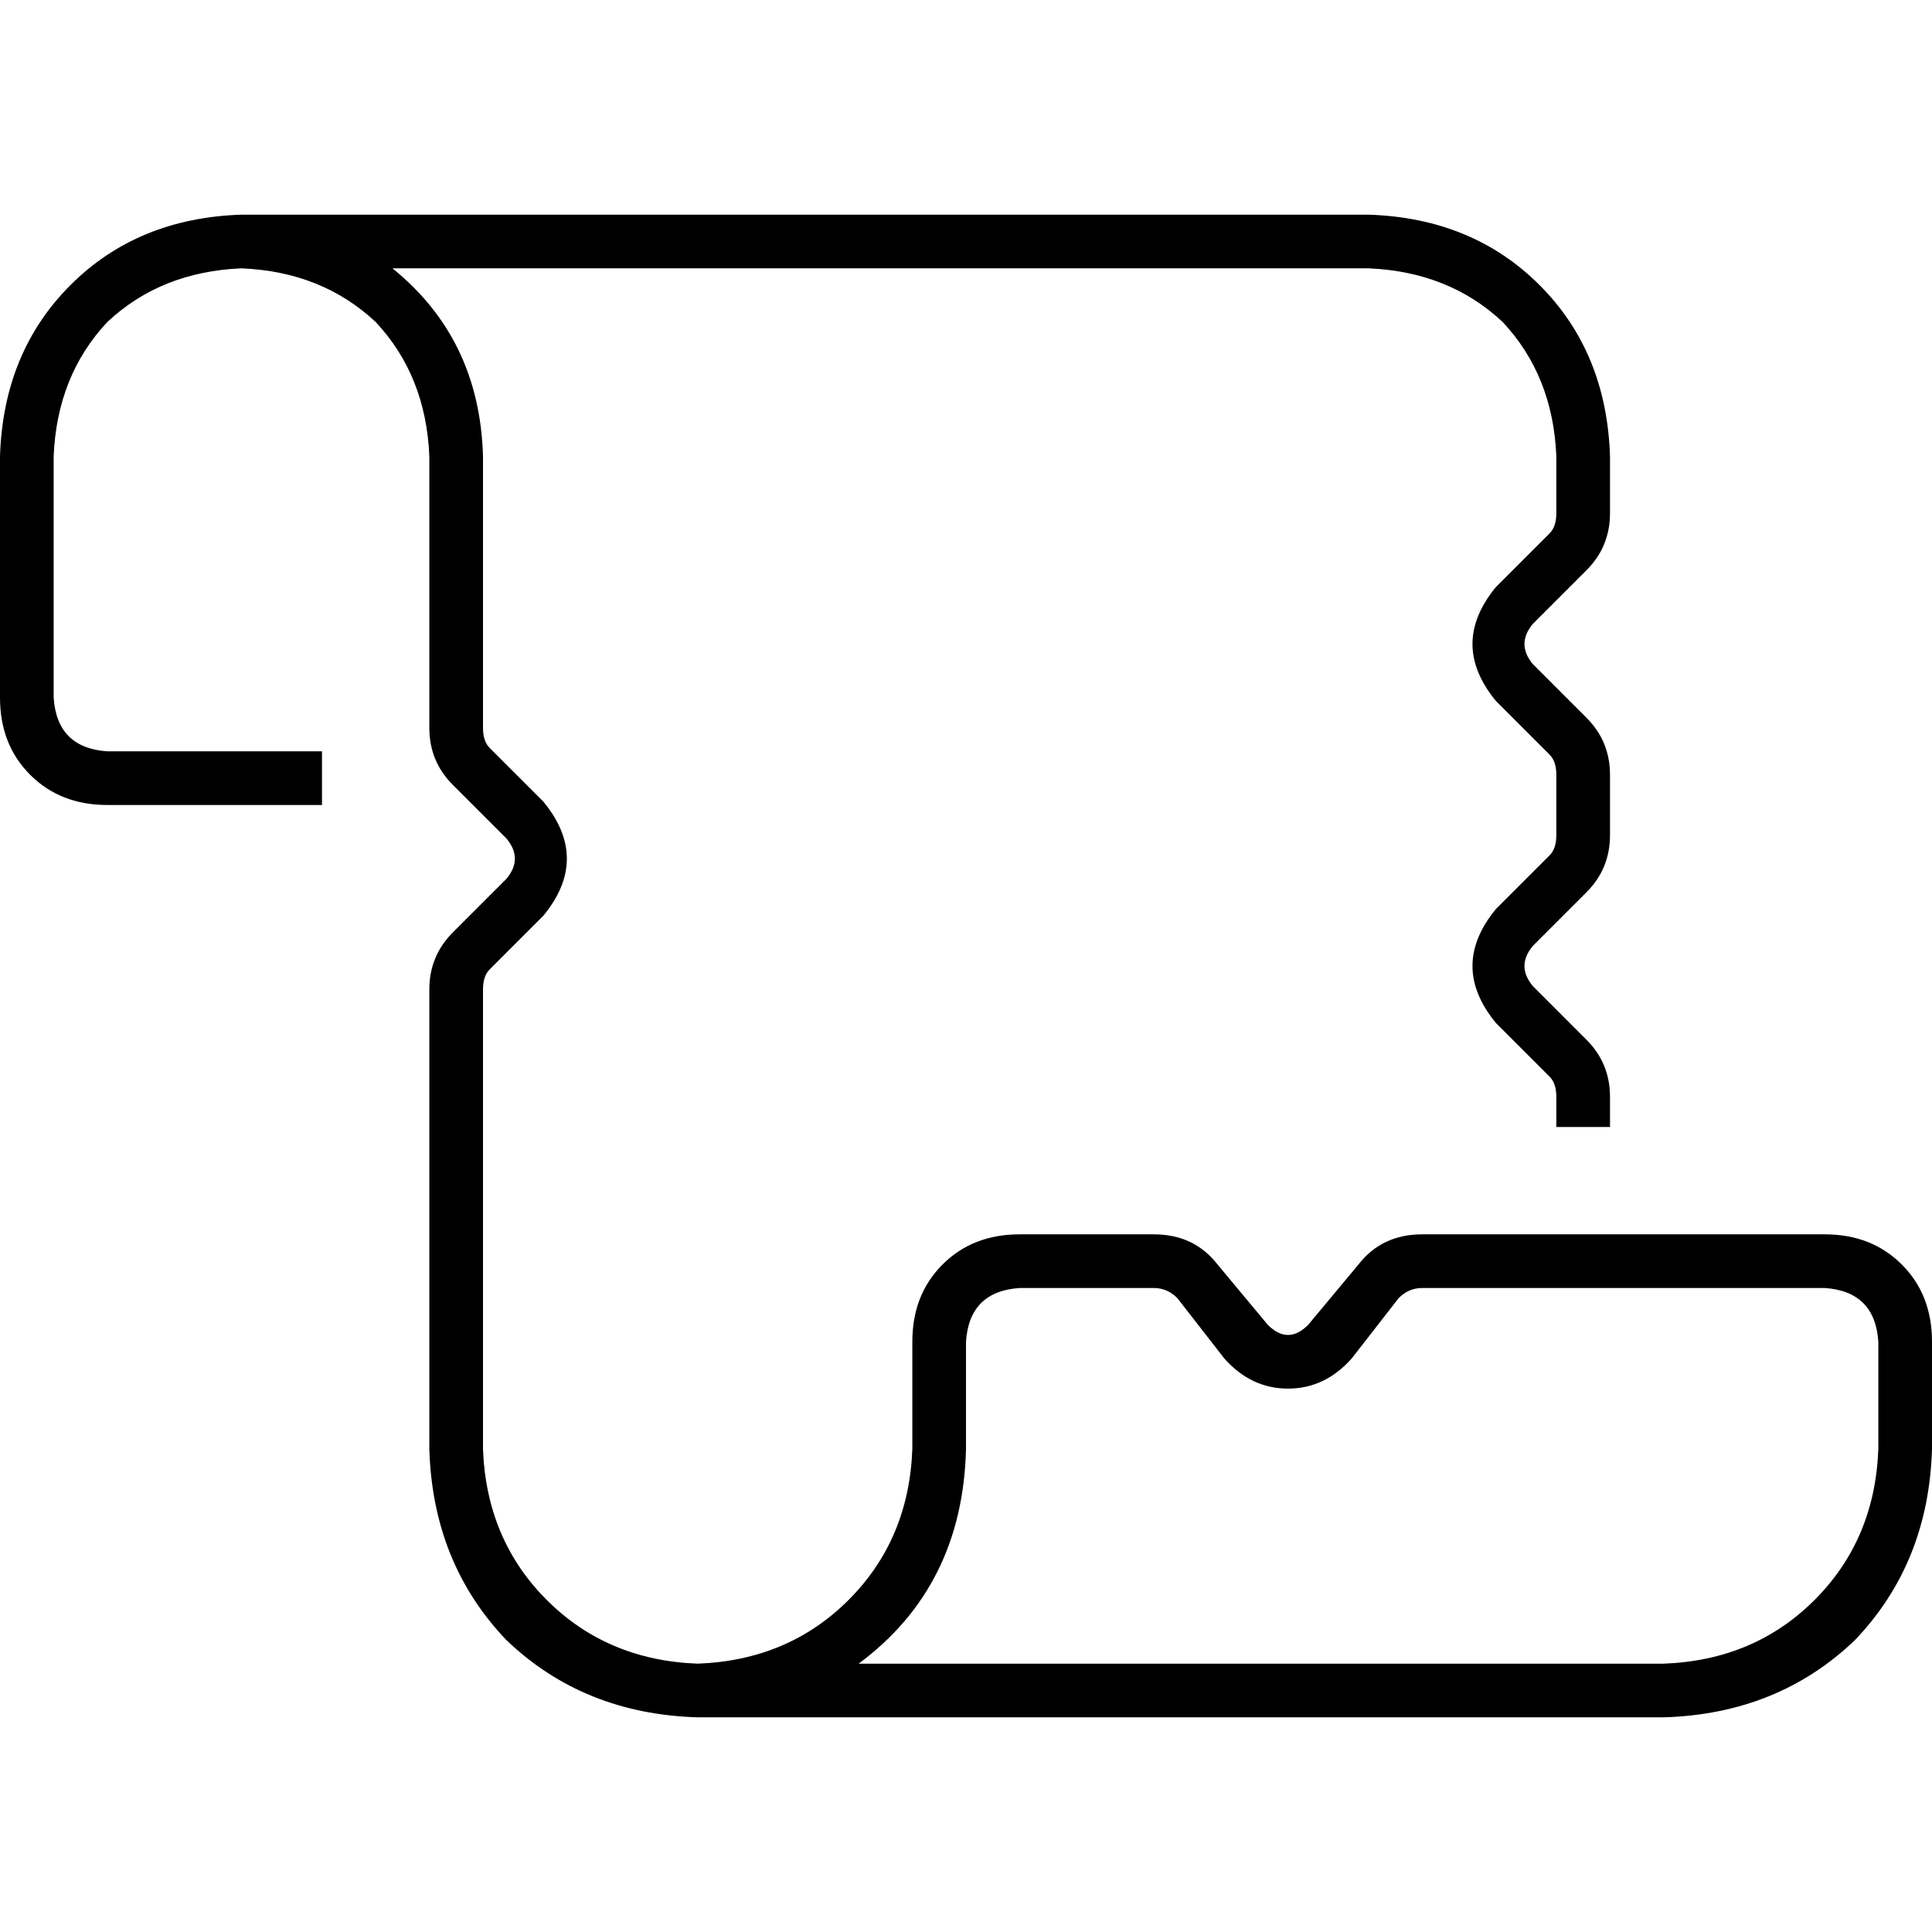 <svg xmlns="http://www.w3.org/2000/svg" viewBox="0 0 512 512">
  <path d="M 14.222 120.889 Q 15.111 99.556 28.444 85.333 L 28.444 85.333 L 28.444 85.333 Q 42.667 72 64 71.111 Q 85.333 72 99.556 85.333 Q 112.889 99.556 113.778 120.889 L 113.778 192.889 L 113.778 192.889 Q 113.778 201.778 120 208 L 134.222 222.222 L 134.222 222.222 Q 138.667 227.556 134.222 232.889 L 120 247.111 L 120 247.111 Q 113.778 253.333 113.778 262.222 L 113.778 384 L 113.778 384 Q 114.667 414.222 134.222 434.667 Q 154.667 454.222 184.889 455.111 L 440.889 455.111 L 440.889 455.111 Q 471.111 454.222 491.556 434.667 Q 511.111 414.222 512 384 L 512 355.556 L 512 355.556 Q 512 343.111 504 335.111 Q 496 327.111 483.556 327.111 L 376.889 327.111 L 376.889 327.111 Q 366.222 327.111 360 335.111 L 346.667 351.111 L 346.667 351.111 Q 341.333 356.444 336 351.111 L 322.667 335.111 L 322.667 335.111 Q 316.444 327.111 305.778 327.111 L 270.222 327.111 L 270.222 327.111 Q 257.778 327.111 249.778 335.111 Q 241.778 343.111 241.778 355.556 L 241.778 384 L 241.778 384 Q 240.889 408 224.889 424 Q 208.889 440 184.889 440.889 Q 160.889 440 144.889 424 Q 128.889 408 128 384 L 128 262.222 L 128 262.222 Q 128 258.667 129.778 256.889 L 144 242.667 L 144 242.667 Q 156.444 227.556 144 212.444 L 129.778 198.222 L 129.778 198.222 Q 128 196.444 128 192.889 L 128 120.889 L 128 120.889 Q 127.111 89.778 104 71.111 L 362.667 71.111 L 362.667 71.111 Q 384 72 398.222 85.333 Q 411.556 99.556 412.444 120.889 L 412.444 136 L 412.444 136 Q 412.444 139.556 410.667 141.333 L 396.444 155.556 L 396.444 155.556 Q 384 170.667 396.444 185.778 L 410.667 200 L 410.667 200 Q 412.444 201.778 412.444 205.333 L 412.444 221.333 L 412.444 221.333 Q 412.444 224.889 410.667 226.667 L 396.444 240.889 L 396.444 240.889 Q 384 256 396.444 271.111 L 410.667 285.333 L 410.667 285.333 Q 412.444 287.111 412.444 290.667 L 412.444 298.667 L 412.444 298.667 L 426.667 298.667 L 426.667 298.667 L 426.667 290.667 L 426.667 290.667 Q 426.667 281.778 420.444 275.556 L 406.222 261.333 L 406.222 261.333 Q 401.778 256 406.222 250.667 L 420.444 236.444 L 420.444 236.444 Q 426.667 230.222 426.667 221.333 L 426.667 205.333 L 426.667 205.333 Q 426.667 196.444 420.444 190.222 L 406.222 176 L 406.222 176 Q 401.778 170.667 406.222 165.333 L 420.444 151.111 L 420.444 151.111 Q 426.667 144.889 426.667 136 L 426.667 120.889 L 426.667 120.889 Q 425.778 93.333 408 75.556 Q 390.222 57.778 362.667 56.889 L 64 56.889 L 64 56.889 Q 36.444 57.778 18.667 75.556 Q 0.889 93.333 0 120.889 L 0 184.889 L 0 184.889 Q 0 197.333 8 205.333 Q 16 213.333 28.444 213.333 L 85.333 213.333 L 85.333 213.333 L 85.333 199.111 L 85.333 199.111 L 28.444 199.111 L 28.444 199.111 Q 15.111 198.222 14.222 184.889 L 14.222 120.889 L 14.222 120.889 Z M 440.889 440.889 L 227.556 440.889 L 440.889 440.889 L 227.556 440.889 Q 255.111 420.444 256 384 L 256 355.556 L 256 355.556 Q 256.889 342.222 270.222 341.333 L 305.778 341.333 L 305.778 341.333 Q 309.333 341.333 312 344 L 324.444 360 L 324.444 360 Q 331.556 368 341.333 368 Q 351.111 368 358.222 360 L 370.667 344 L 370.667 344 Q 373.333 341.333 376.889 341.333 L 483.556 341.333 L 483.556 341.333 Q 496.889 342.222 497.778 355.556 L 497.778 384 L 497.778 384 Q 496.889 408 480.889 424 Q 464.889 440 440.889 440.889 L 440.889 440.889 Z" />
</svg>